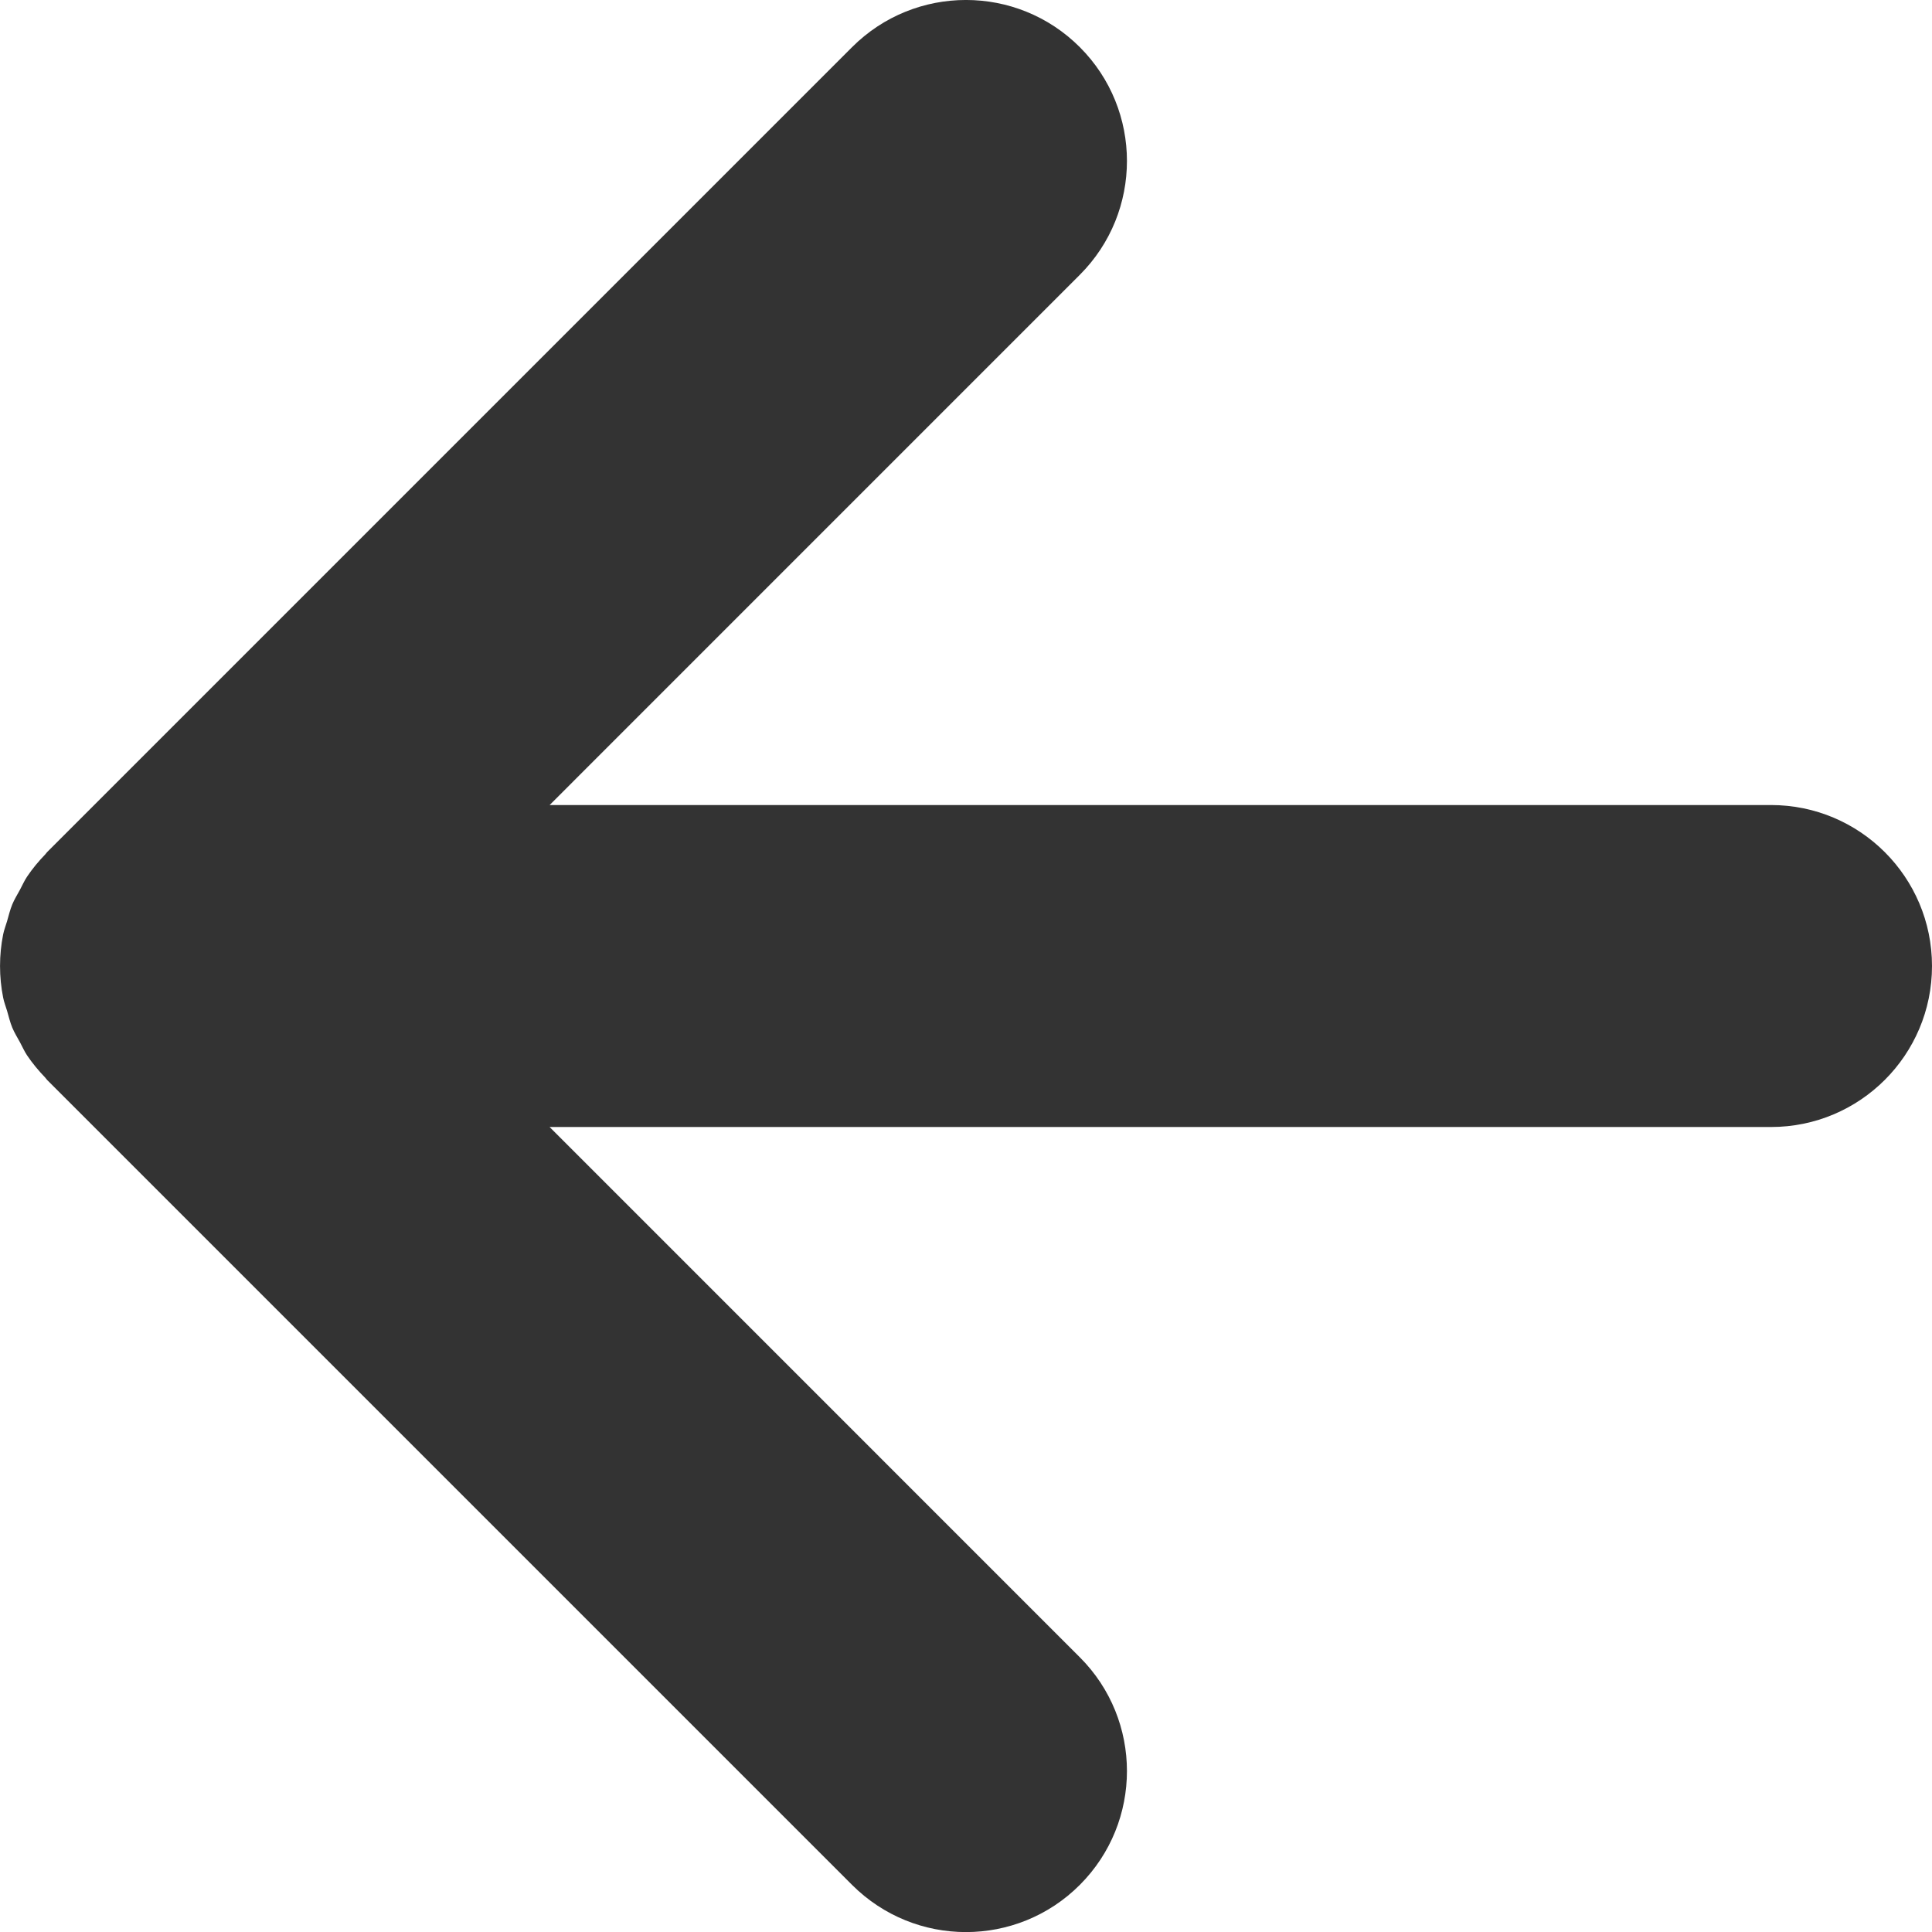 <?xml version="1.0" encoding="utf-8"?>
<!-- Generator: Adobe Illustrator 16.0.4, SVG Export Plug-In . SVG Version: 6.00 Build 0)  -->
<!DOCTYPE svg PUBLIC "-//W3C//DTD SVG 1.1//EN" "http://www.w3.org/Graphics/SVG/1.1/DTD/svg11.dtd">
<svg version="1.1" id="レイヤー_1" xmlns="http://www.w3.org/2000/svg" xmlns:xlink="http://www.w3.org/1999/xlink" x="0px"
	 y="0px" width="47.998px" height="48px" viewBox="0 0 47.998 48" enable-background="new 0 0 47.998 48" xml:space="preserve">
<path fill="#333333" d="M43.998,20H13.655L26.826,6.828c1.562-1.562,1.562-4.095,0-5.657c-1.562-1.562-4.094-1.562-5.657,0l-20,20
	c-0.016,0.016-0.027,0.036-0.042,0.052C0.96,21.396,0.806,21.58,0.672,21.78c-0.069,0.104-0.118,0.216-0.176,0.325
	c-0.065,0.121-0.138,0.236-0.191,0.364c-0.056,0.136-0.089,0.279-0.13,0.419c-0.032,0.11-0.074,0.214-0.097,0.327
	c-0.103,0.518-0.103,1.051,0,1.568c0.022,0.114,0.065,0.219,0.098,0.331c0.041,0.14,0.073,0.28,0.129,0.416
	c0.054,0.129,0.127,0.246,0.193,0.367c0.058,0.107,0.106,0.219,0.174,0.321c0.133,0.198,0.286,0.381,0.451,0.553
	c0.017,0.018,0.029,0.039,0.046,0.057l20,20C21.951,47.609,22.974,48,23.998,48c1.023,0,2.048-0.391,2.828-1.172
	c1.562-1.562,1.562-4.095,0-5.656L13.654,27.999h30.344c2.209,0,4-1.79,4-4C47.998,21.791,46.207,20,43.998,20z"/>
</svg>
